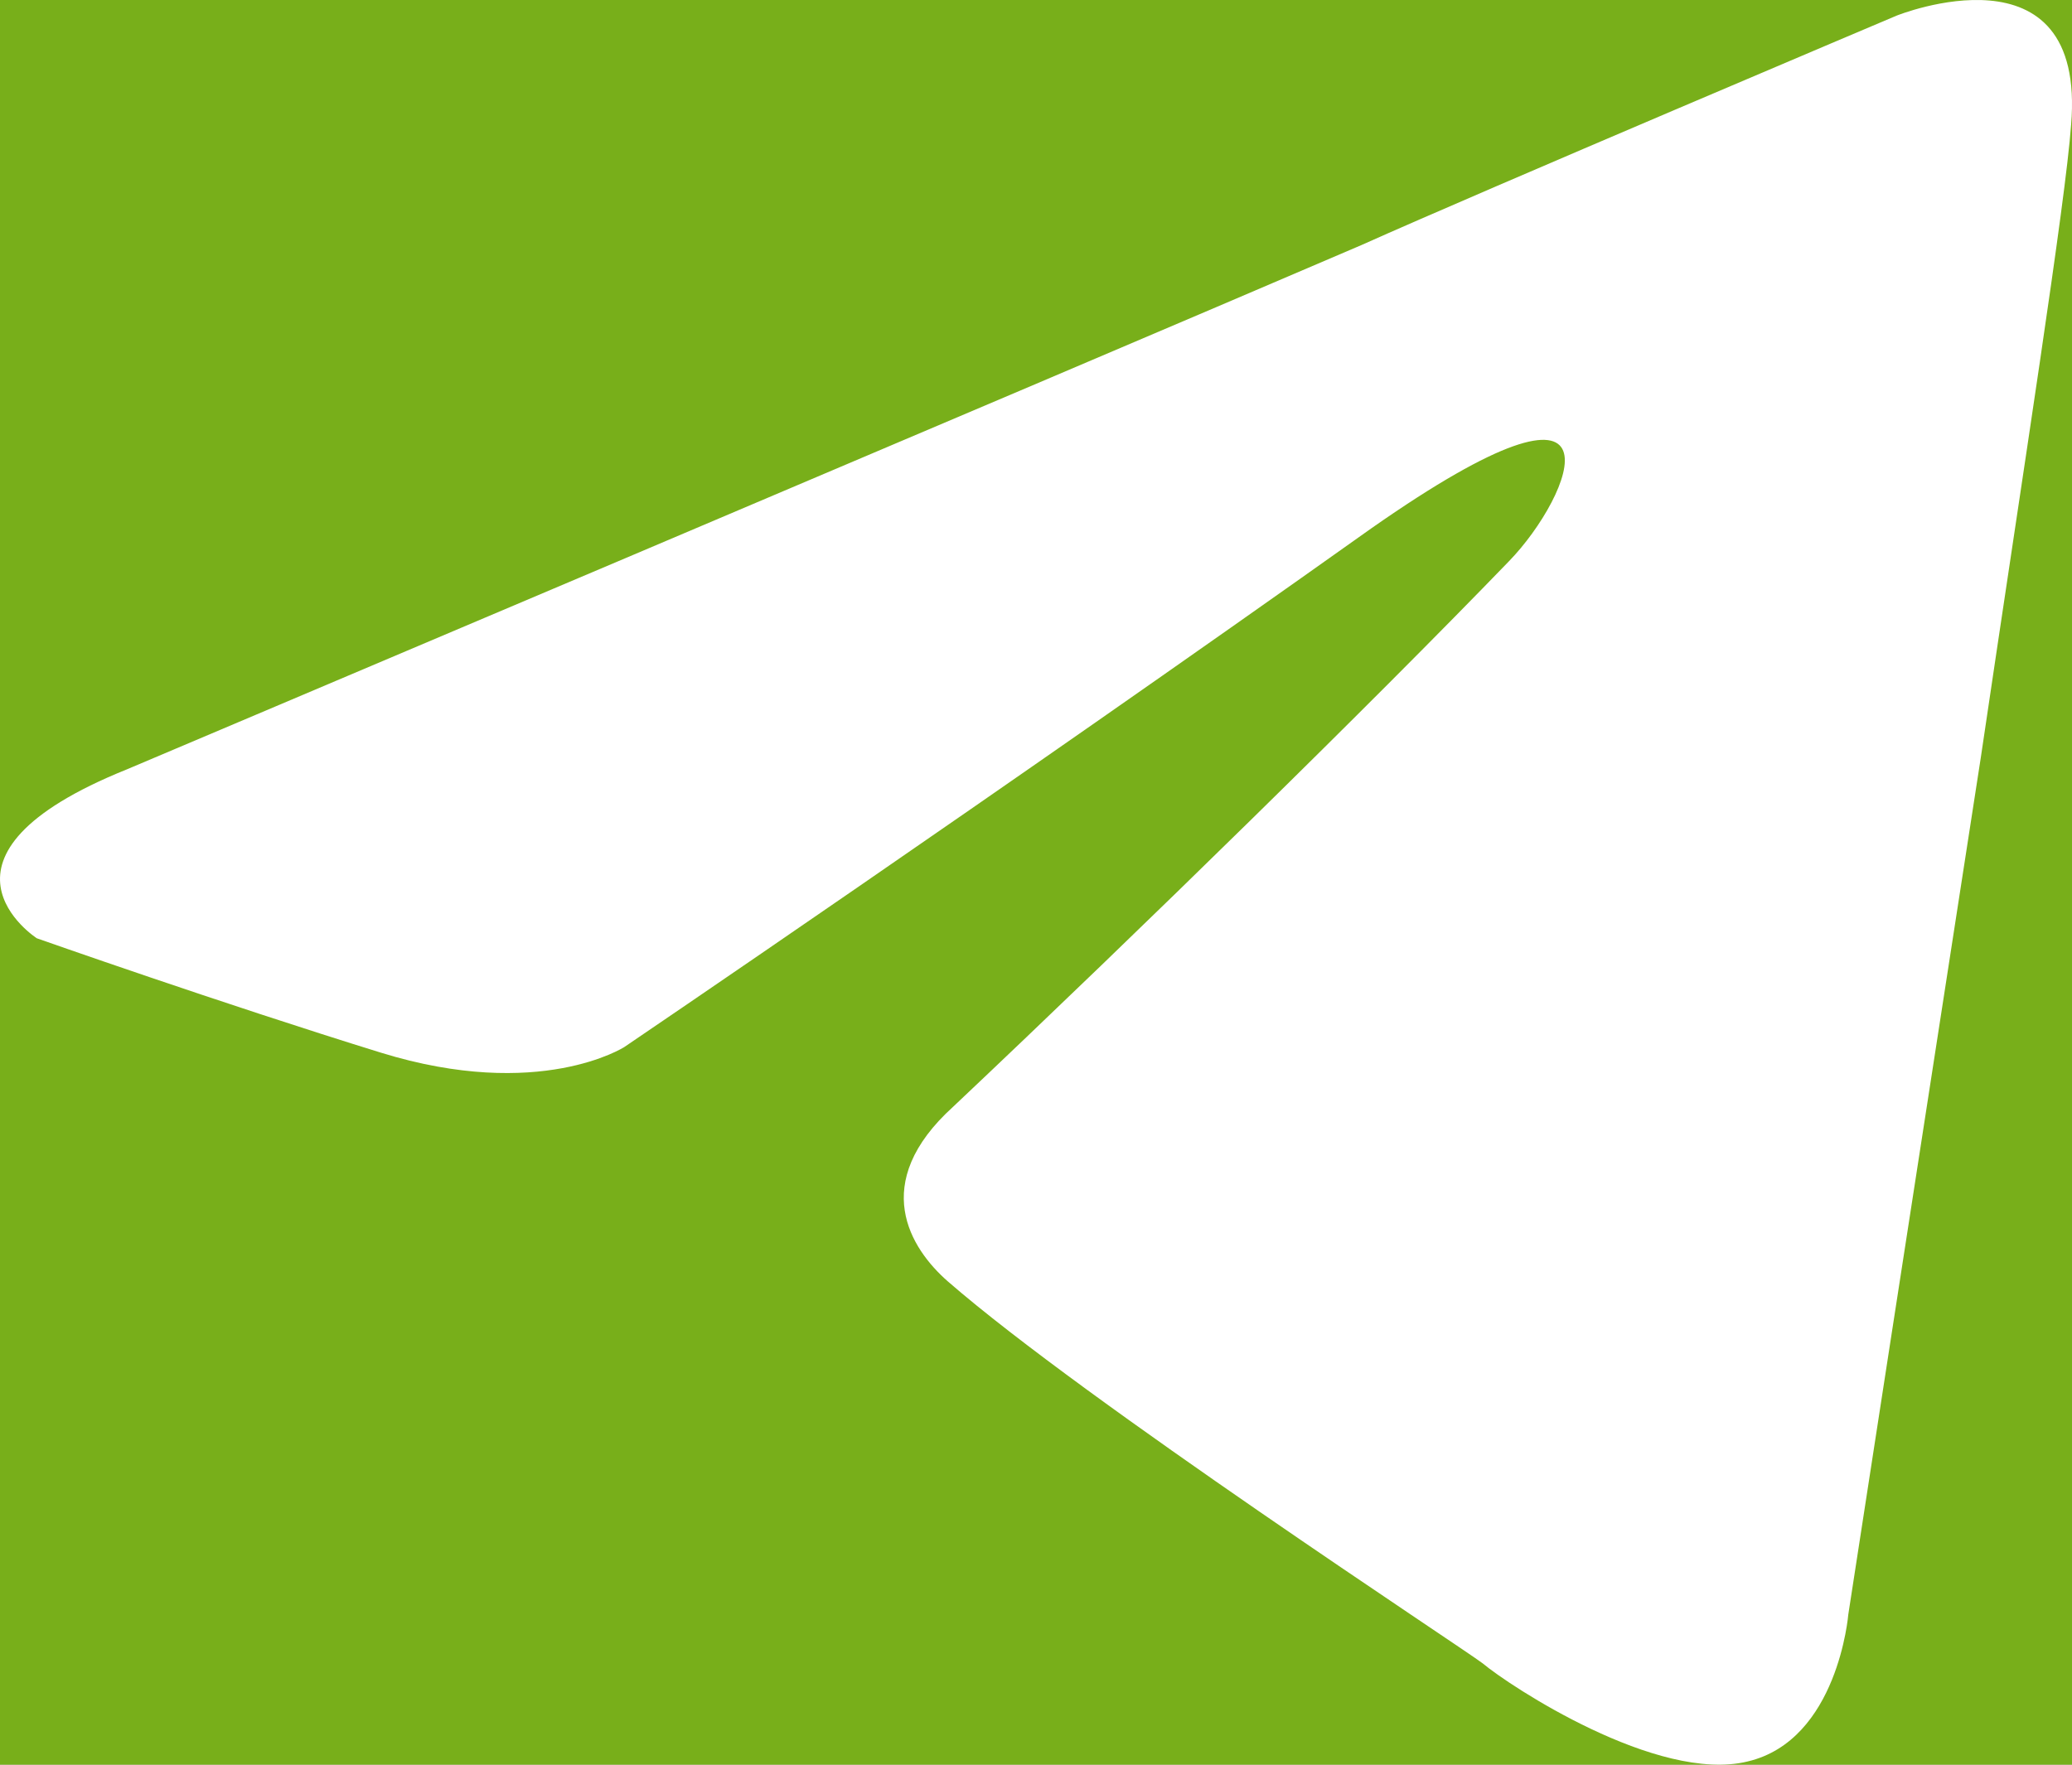 <svg width="27" height="23" viewBox="0 0 27 23" fill="none" xmlns="http://www.w3.org/2000/svg">
<rect width="27" height="23" fill="#1E1E1E"/>
<g id="Desktop - 2" clip-path="url(#clip0_0_1)">
<rect width="1440" height="6391" transform="translate(-602 -5983)" fill="white"/>
<g id="Group 23">
<rect id="Rectangle 7" x="-602" y="-323" width="1440" height="734" fill="#78AF1A"/>
<g id="Group 13">
</g>
</g>
<g id="Frame 19">
<g id="Frame 17">
<path id="Vector" d="M1.657 10.026C1.657 10.026 13.599 4.972 17.741 3.194C19.332 2.481 24.714 0.204 24.714 0.204C24.714 0.204 27.194 -0.796 26.988 1.63C26.916 2.63 26.368 6.11 25.811 9.878C24.984 15.21 24.085 21.042 24.085 21.042C24.085 21.042 23.951 22.681 22.773 22.958C21.596 23.245 19.664 21.968 19.323 21.681C19.044 21.468 14.147 18.265 12.35 16.7C11.865 16.275 11.317 15.423 12.422 14.423C14.902 12.081 17.876 9.165 19.664 7.314C20.491 6.462 21.318 4.472 17.867 6.888C12.97 10.368 8.136 13.646 8.136 13.646C8.136 13.646 7.031 14.358 4.964 13.72C2.897 13.081 0.48 12.229 0.48 12.229C0.48 12.229 -1.173 11.165 1.657 10.026Z" fill="white"/>
</g>
</g>
</g>
<defs>
<clipPath id="clip0_0_1">
<rect width="1440" height="6391" fill="white" transform="translate(-602 -5983)"/>
</clipPath>
</defs>
</svg>
